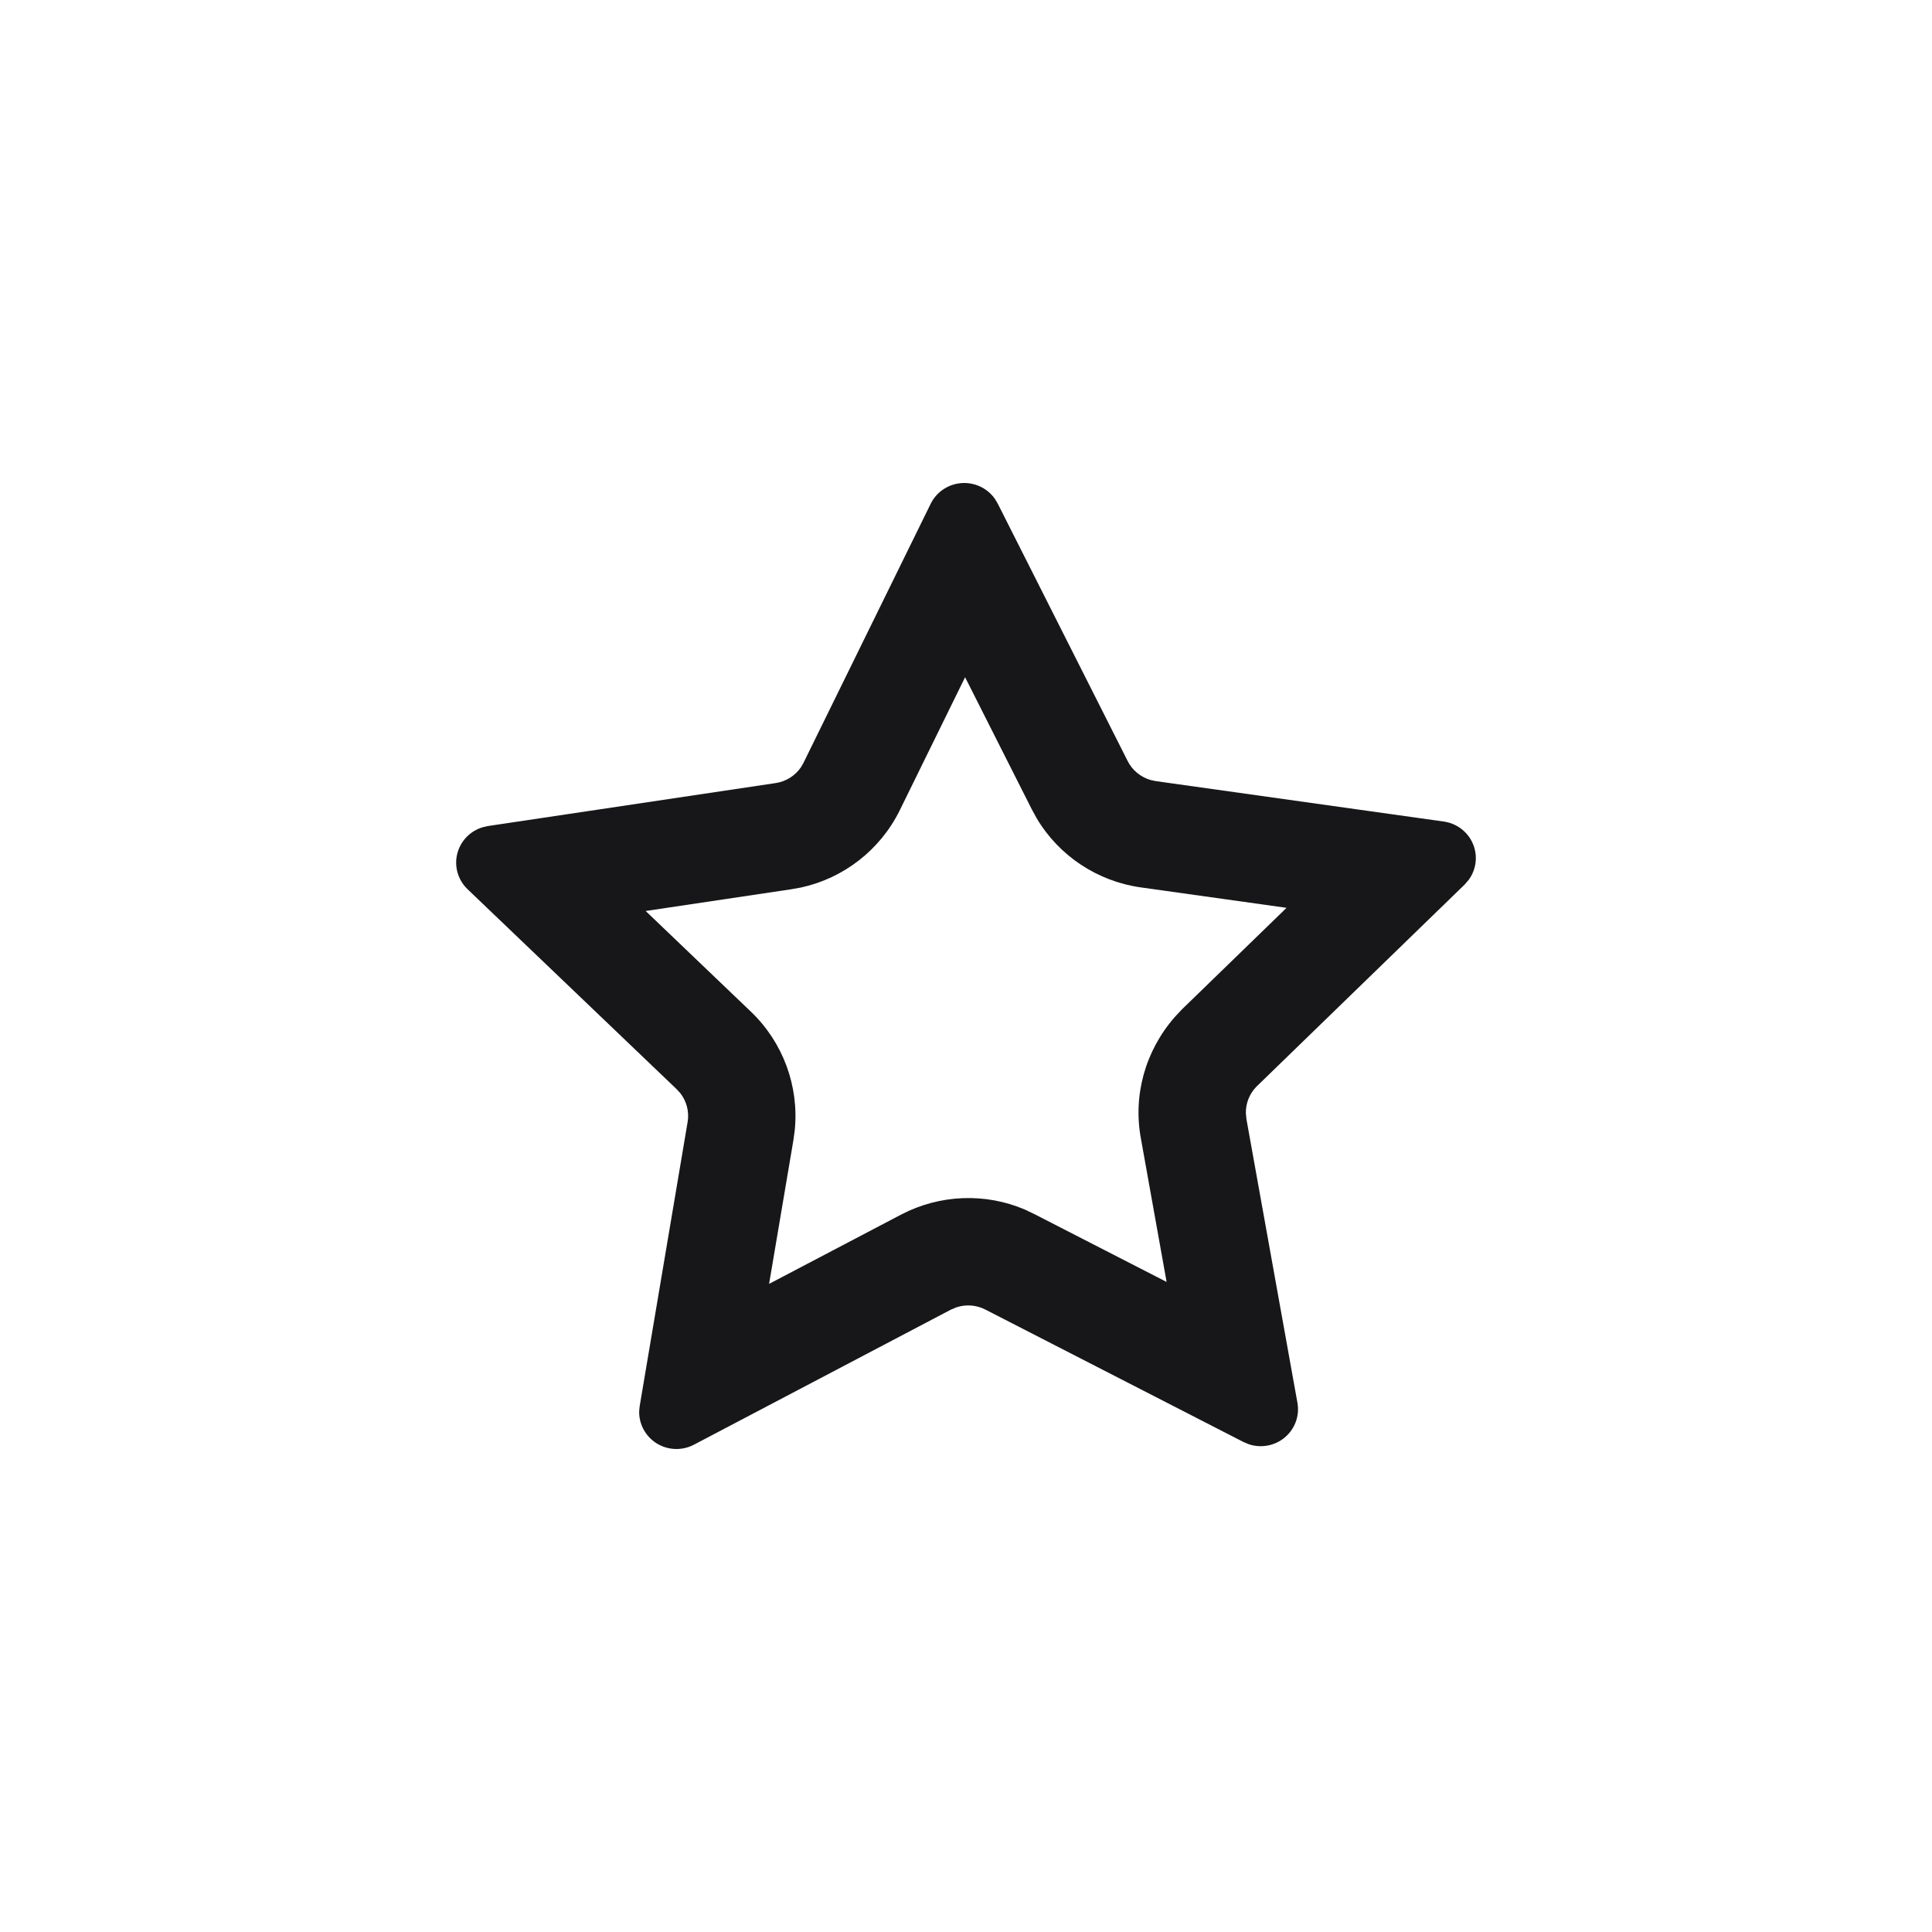<?xml version="1.0" encoding="UTF-8"?>
<svg width="36px" height="36px" viewBox="0 0 36 36" version="1.1" xmlns="http://www.w3.org/2000/svg" xmlns:xlink="http://www.w3.org/1999/xlink">
    <title>Icon/36/Navigation/Campaigns_Filled</title>
    <g id="Symbols" stroke="none" stroke-width="1" fill="none" fill-rule="evenodd">
        <g id="Icon/36/Navigation/Campaigns_Filled">
            <rect id="Bound" x="0" y="0" width="36" height="36"></rect>
            <path d="M17.967,9 C18.199,9 18.414,9.114 18.542,9.301 L18.592,9.385 L21.011,14.178 C21.098,14.353 21.255,14.481 21.442,14.535 L21.537,14.555 L26.901,15.308 C27.163,15.344 27.382,15.525 27.465,15.774 C27.536,15.987 27.497,16.219 27.366,16.396 L27.293,16.481 L23.416,20.244 C23.282,20.378 23.211,20.559 23.215,20.744 L23.226,20.856 L24.176,26.14 C24.222,26.398 24.116,26.659 23.903,26.814 C23.72,26.947 23.486,26.982 23.274,26.913 L23.171,26.87 L18.365,24.404 C18.196,24.316 18,24.301 17.822,24.36 L17.717,24.404 L12.932,26.919 C12.699,27.042 12.415,27.024 12.2,26.871 C12.012,26.737 11.905,26.52 11.91,26.295 L11.92,26.198 L12.813,20.906 C12.845,20.714 12.794,20.519 12.675,20.368 L12.609,20.296 L8.712,16.569 C8.522,16.387 8.452,16.113 8.533,15.864 C8.604,15.645 8.778,15.478 8.996,15.414 L9.092,15.392 L14.449,14.592 C14.643,14.564 14.814,14.457 14.923,14.299 L14.971,14.216 L17.343,9.385 C17.46,9.149 17.702,9 17.967,9 Z M17.983,12.619 L16.761,15.108 C16.395,15.843 15.716,16.365 14.928,16.537 L14.744,16.57 L12.031,16.975 L13.991,18.85 C14.589,19.421 14.889,20.234 14.81,21.051 L14.785,21.239 L14.331,23.923 L16.793,22.631 C17.515,22.254 18.365,22.225 19.098,22.539 L19.278,22.625 L21.738,23.887 L21.261,21.226 C21.108,20.415 21.337,19.584 21.89,18.951 L22.023,18.809 L23.973,16.916 L21.261,16.536 C20.445,16.422 19.728,15.943 19.315,15.244 L19.225,15.079 L17.983,12.619 Z" id="Icon" fill="#17171A"></path>
        </g>
    </g>
</svg>